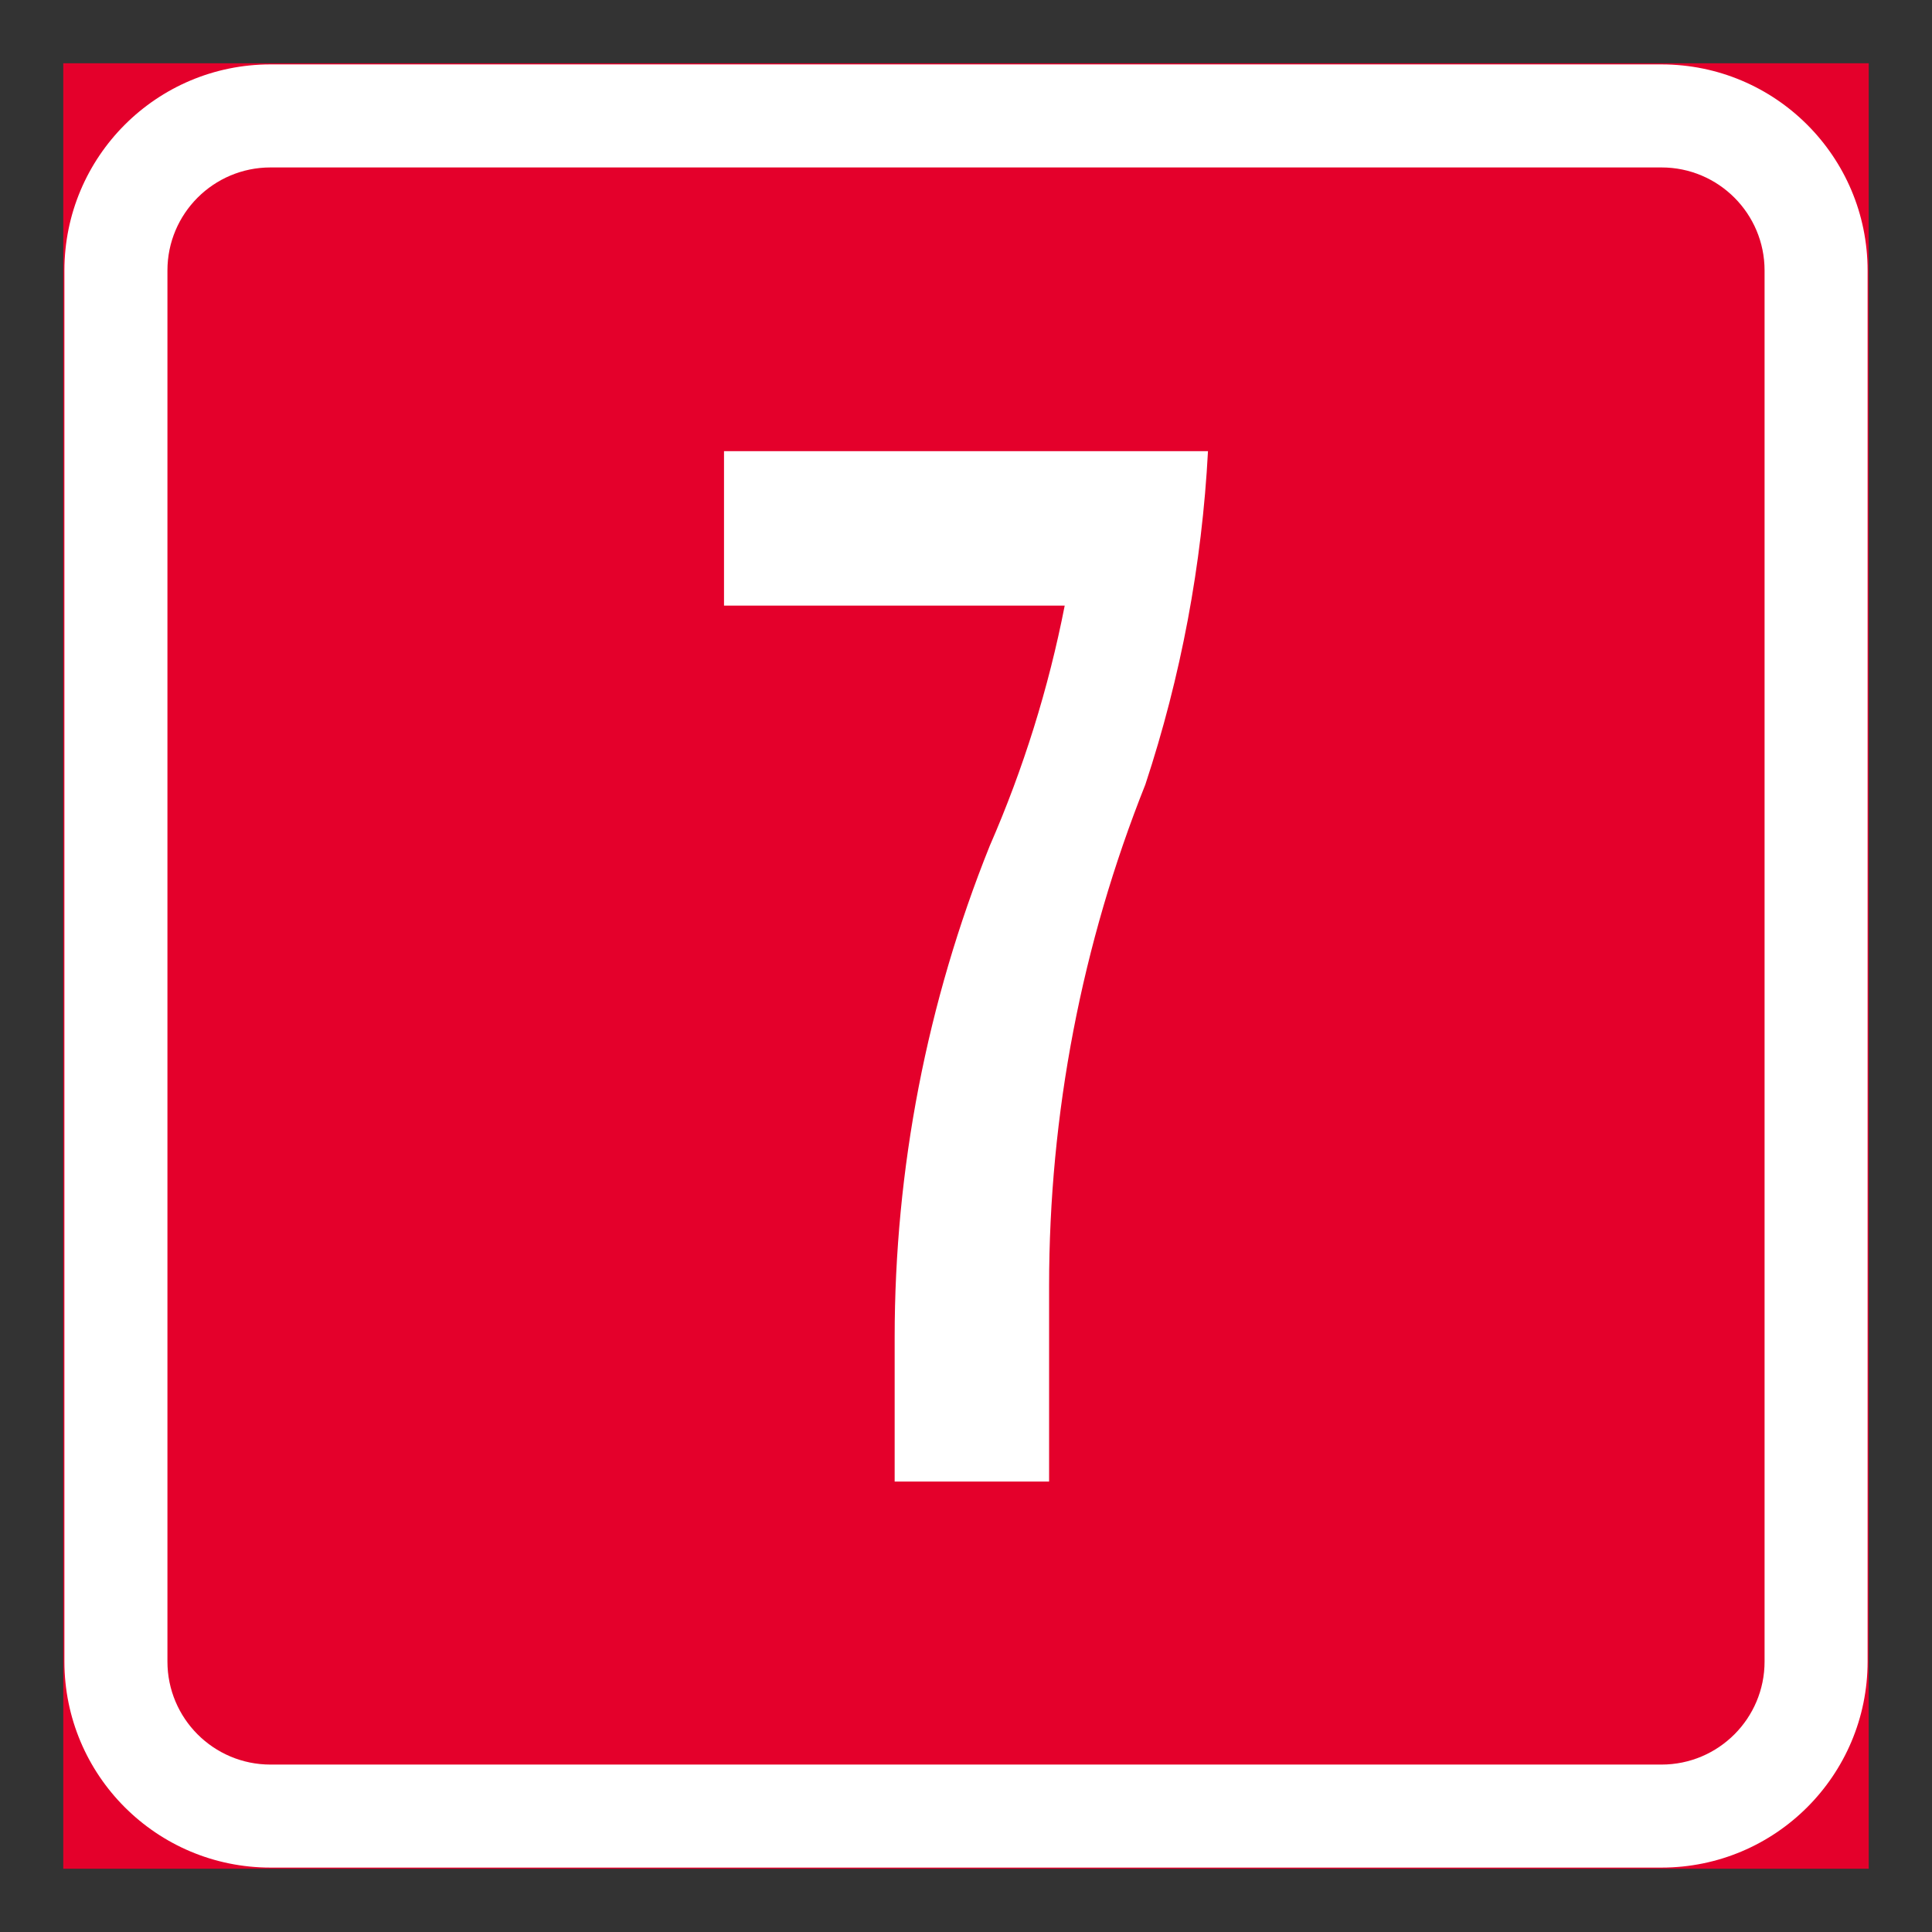 <?xml version="1.0" encoding="iso-8859-1"?>
<!-- Generator: Adobe Illustrator 16.0.0, SVG Export Plug-In . SVG Version: 6.00 Build 0)  -->
<!DOCTYPE svg PUBLIC "-//W3C//DTD SVG 1.1//EN" "http://www.w3.org/Graphics/SVG/1.1/DTD/svg11.dtd">
<svg version="1.1" id="Layer_1" xmlns="http://www.w3.org/2000/svg" xmlns:xlink="http://www.w3.org/1999/xlink" x="0px" y="0px"
	 width="425.197px" height="425.196px" viewBox="0 0 425.197 425.196" style="enable-background:new 0 0 425.197 425.196;"
	 xml:space="preserve">
<rect x="0" y="0" width="425.197" height="425.196" fill="#333333" stroke="none"/>
<g id="LWPOLYLINE_228_">
	
		<rect x="14.173" y="14.174" style="fill:#E4002B;stroke:#E4002B;stroke-width:0.5;stroke-miterlimit:10;" width="396.851" height="396.849"/>
</g>
<g id="LWPOLYLINE_225_">
	<path style="fill:#FFFFFF;" d="M59.53,411.022h306.137c25.051,0,45.357-20.309,45.357-45.352V59.528
		c0-25.048-20.307-45.354-45.357-45.354H59.53c-25.051,0-45.356,20.307-45.356,45.354v306.143
		C14.173,390.714,34.479,411.022,59.53,411.022z"/>
</g>
<g id="LWPOLYLINE_226_">
	<path style="fill:#E4002B;" d="M59.53,388.349h306.137c12.528,0,22.682-10.154,22.682-22.678V59.528
		c0-12.523-10.153-22.676-22.682-22.676H59.53c-12.528,0-22.681,10.152-22.681,22.676v306.143
		C36.849,378.194,47.001,388.349,59.53,388.349z"/>
</g>
<g id="LWPOLYLINE_227_">
	<path style="fill:#FFFFFF;" d="M159.341,99.292v33.991h74.982c-3.558,18.182-9.093,35.919-16.509,52.894
		c-13.819,34.391-20.917,71.102-20.917,108.16v31.728h33.989v-43.062c0-37.793,7.19-75.246,21.187-110.35
		c7.833-23.733,12.468-48.404,13.781-73.361H159.341z"/>
</g>
</svg>
